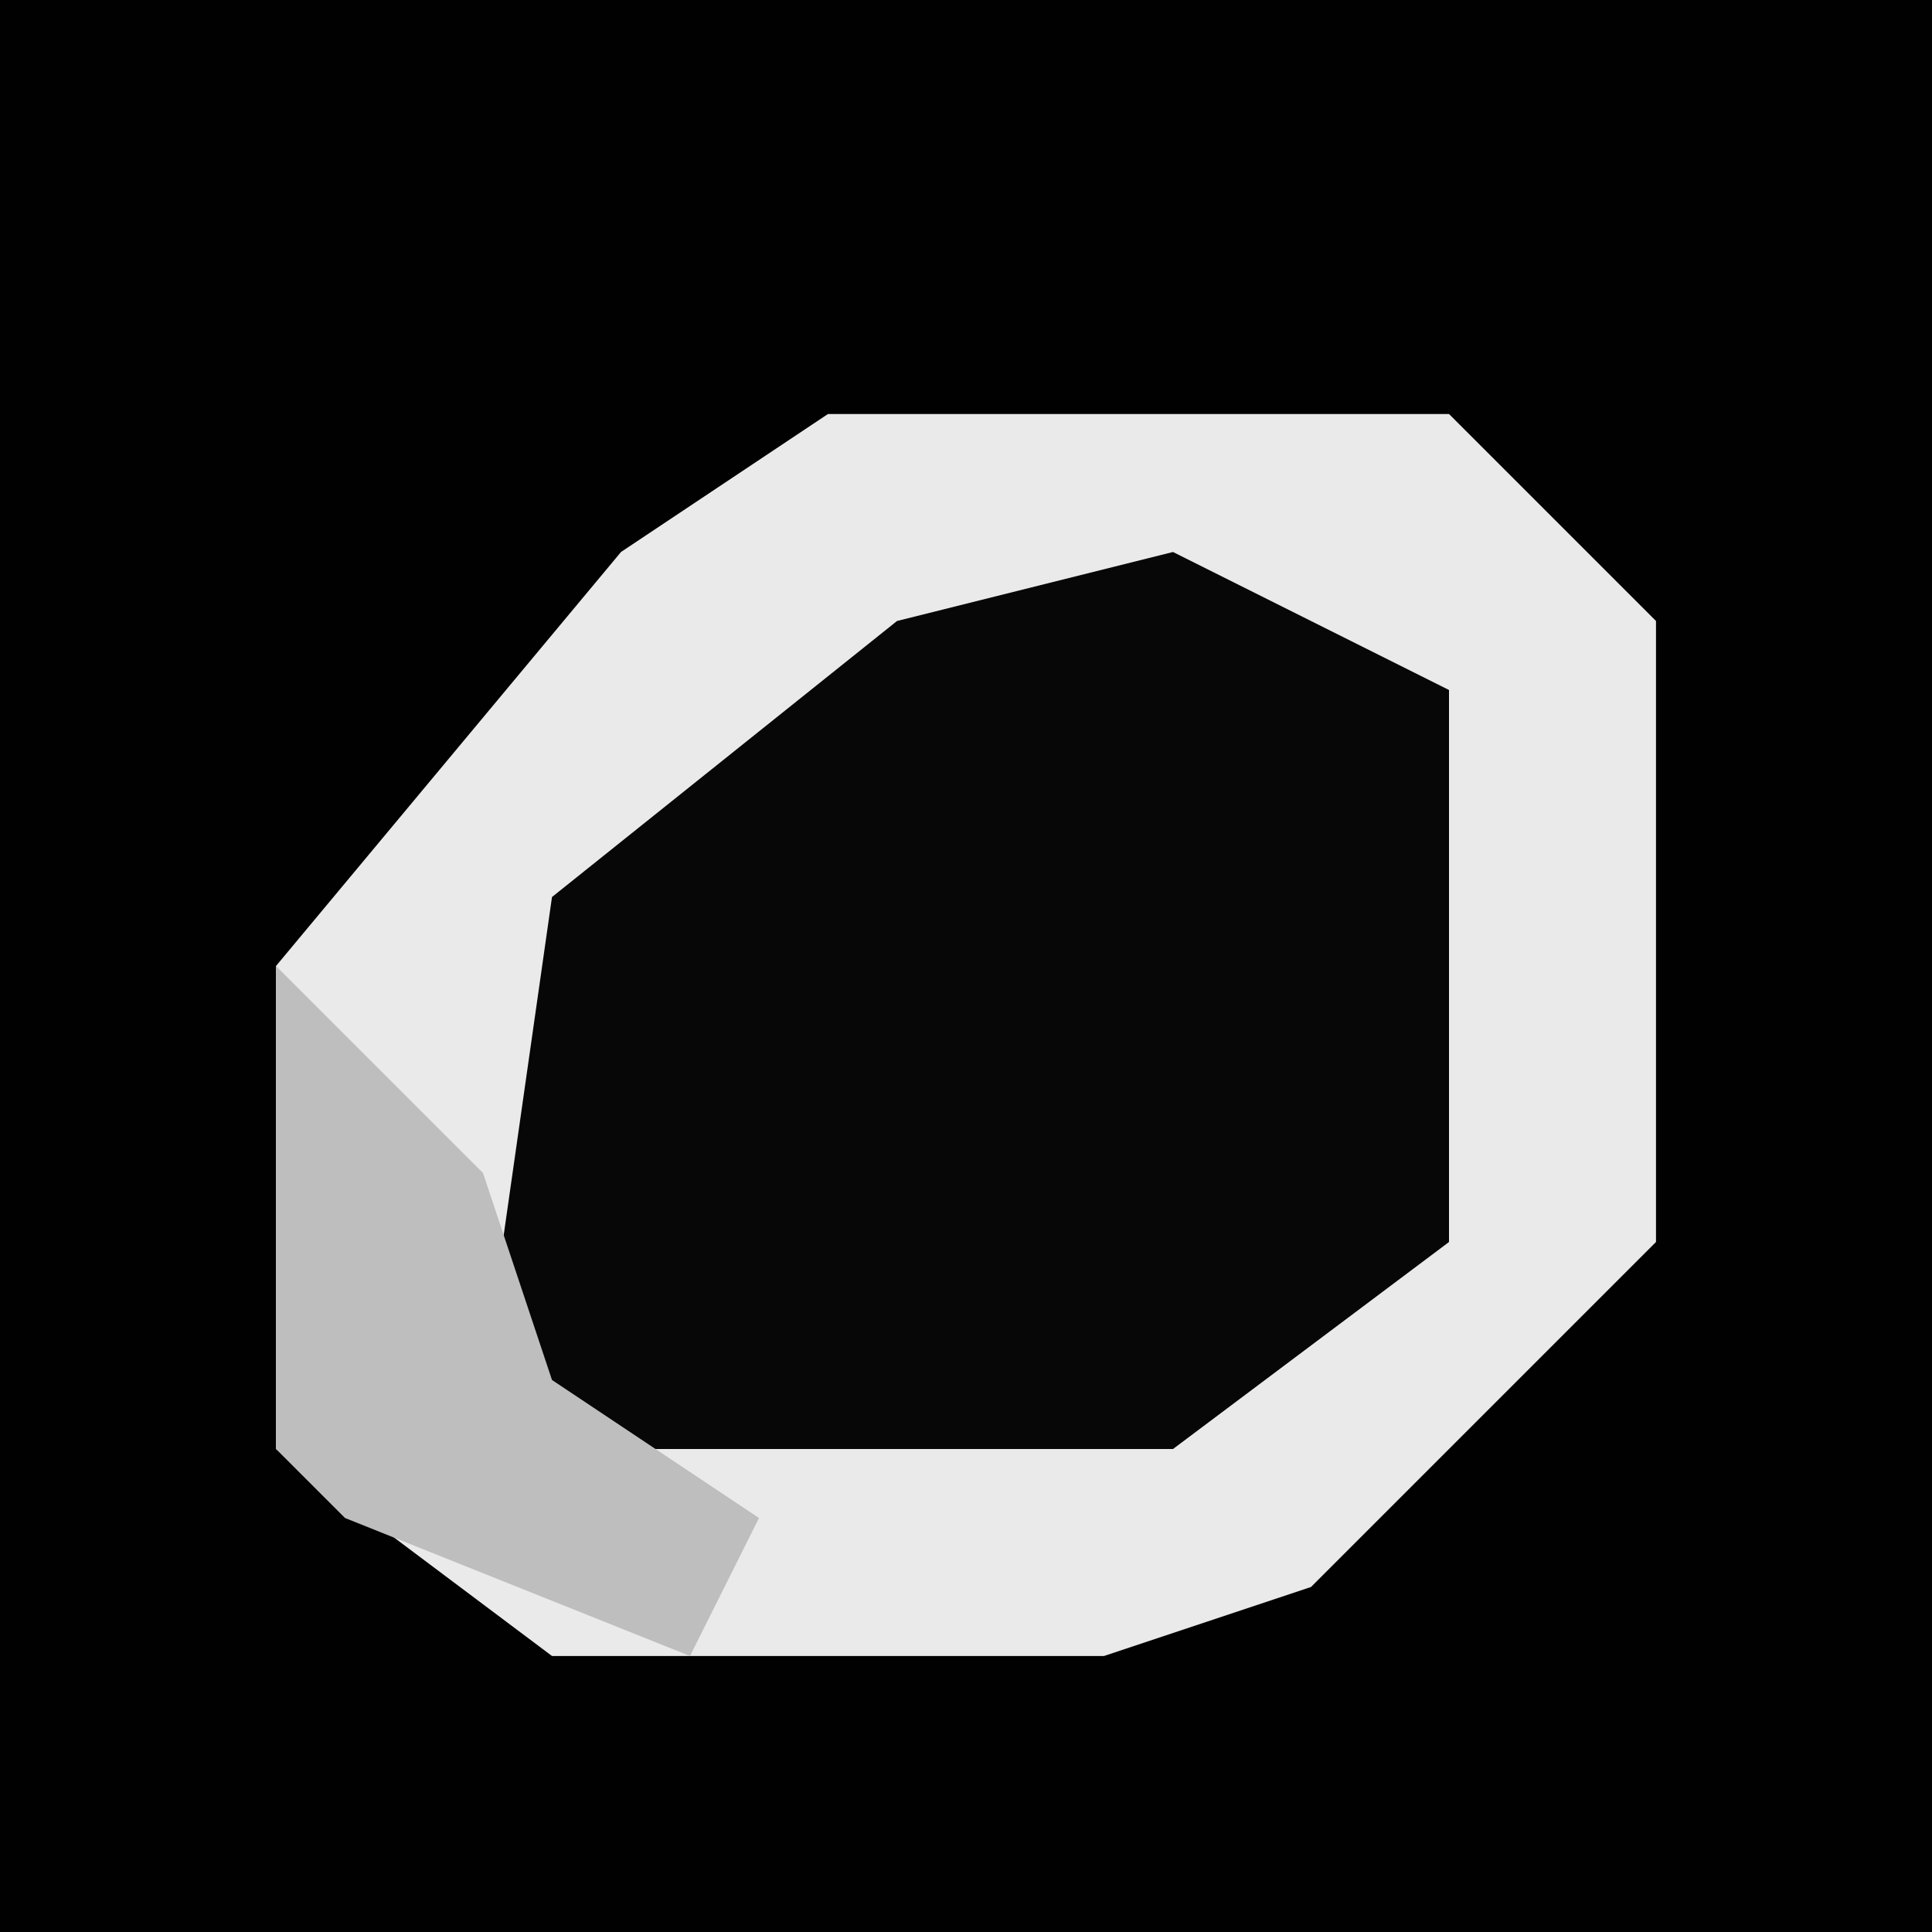 <?xml version="1.0" encoding="UTF-8"?>
<svg version="1.1" xmlns="http://www.w3.org/2000/svg" width="28" height="28">
<path d="M0,0 L28,0 L28,28 L0,28 Z " fill="#010101" transform="translate(0,0)"/>
<path d="M0,0 L9,0 L12,3 L12,12 L7,17 L4,18 L-4,18 L-8,15 L-8,8 L-3,2 Z " fill="#EAEAEA" transform="translate(12,6)"/>
<path d="M0,0 L4,2 L4,10 L0,13 L-9,13 L-10,12 L-9,5 L-4,1 Z " fill="#070707" transform="translate(17,8)"/>
<path d="M0,0 L3,3 L4,6 L7,8 L6,10 L1,8 L0,7 Z " fill="#BEBEBE" transform="translate(4,14)"/>
</svg>
